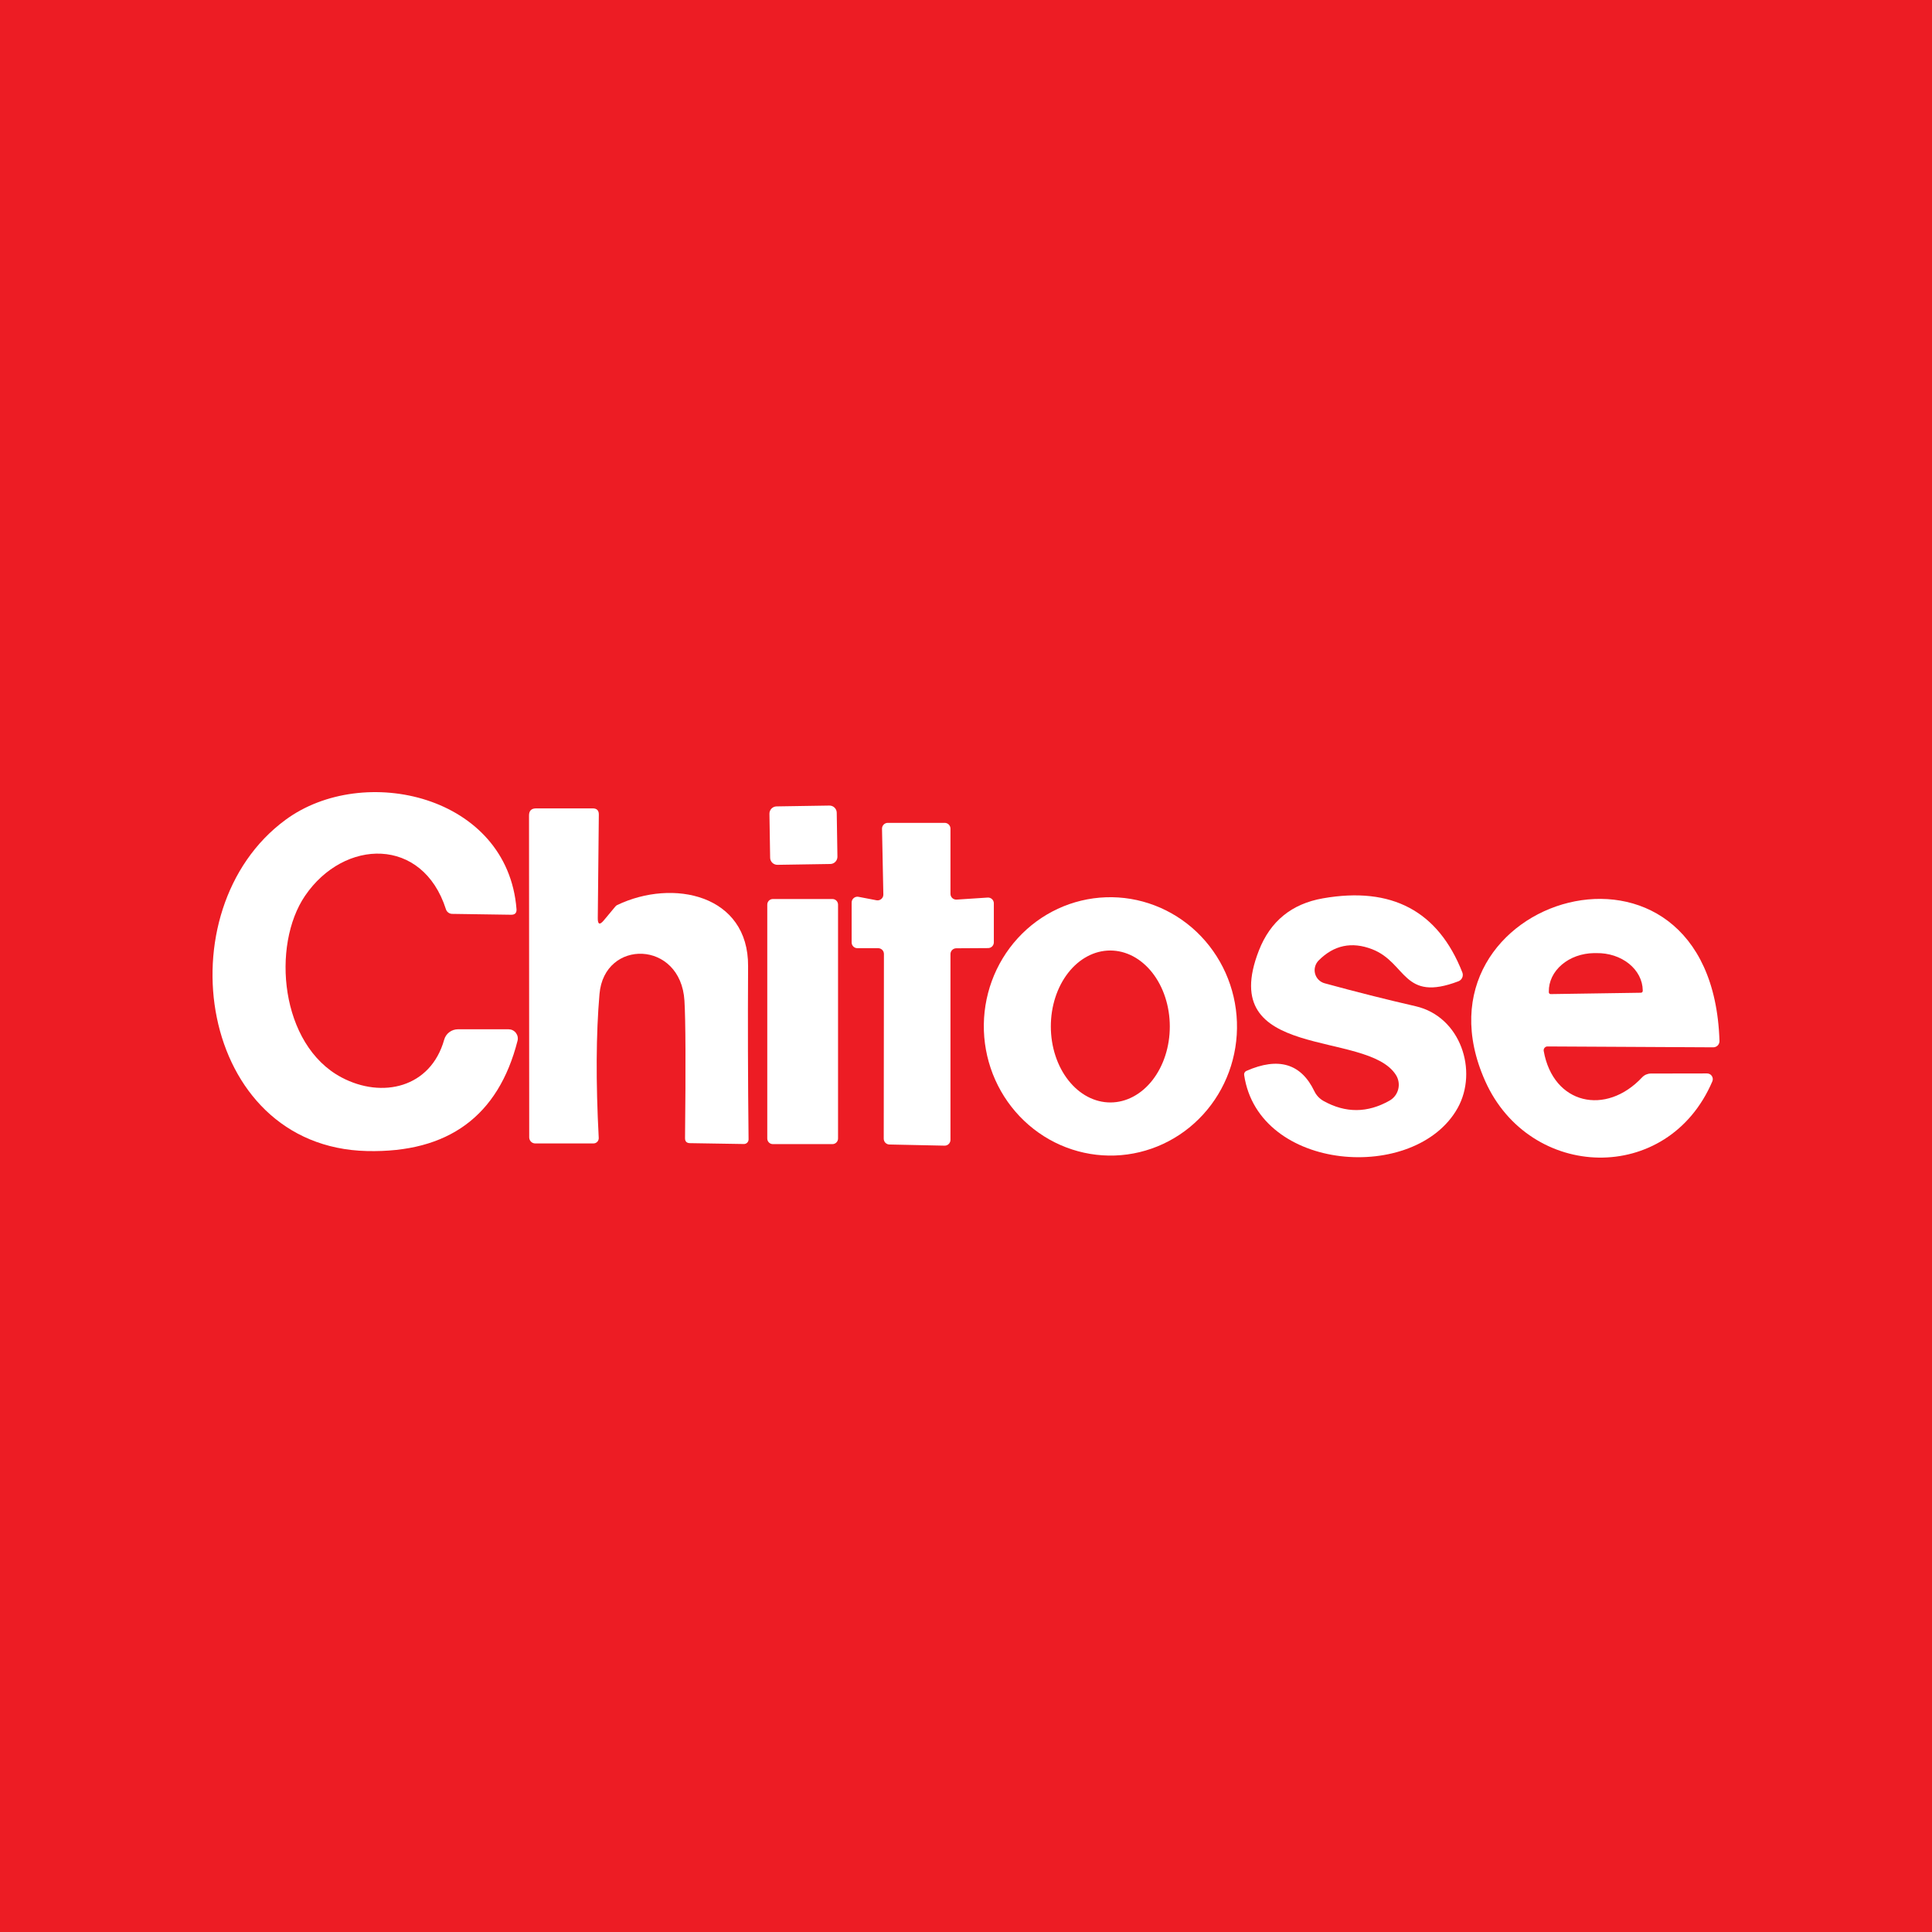 <svg width="100" height="100" viewBox="0 0 100 100" fill="none" xmlns="http://www.w3.org/2000/svg">
<rect width="100" height="100" fill="#ED1C24"/>
<path d="M15.79 46.364C14.043 48.929 14.497 54.079 17.676 55.766C19.782 56.883 22.292 56.3 22.991 53.814C23.033 53.66 23.126 53.523 23.255 53.426C23.384 53.328 23.542 53.276 23.704 53.275H26.324C26.397 53.276 26.469 53.292 26.534 53.324C26.599 53.356 26.656 53.402 26.701 53.459C26.745 53.517 26.777 53.583 26.792 53.654C26.807 53.725 26.806 53.799 26.788 53.869C25.794 57.772 23.197 59.675 18.998 59.578C10.24 59.374 8.434 47.102 14.776 42.436C18.809 39.462 26.27 41.159 26.734 47.052C26.75 47.252 26.657 47.35 26.454 47.347L23.4 47.302C23.328 47.3 23.259 47.276 23.202 47.233C23.145 47.19 23.102 47.13 23.081 47.062C21.878 43.3 17.816 43.394 15.79 46.364Z" fill="white"/>
<path d="M42.929 41.696L40.195 41.739C39.988 41.742 39.823 41.913 39.826 42.119L39.862 44.395C39.865 44.601 40.035 44.766 40.242 44.763L42.977 44.72C43.183 44.717 43.348 44.547 43.345 44.34L43.309 42.065C43.306 41.858 43.136 41.693 42.929 41.696Z" fill="white"/>
<path d="M31.255 47.636L31.849 46.923C31.875 46.89 31.909 46.862 31.949 46.843C34.833 45.465 38.746 46.304 38.721 50.012C38.704 52.936 38.712 55.924 38.746 58.975C38.746 59.007 38.739 59.038 38.727 59.067C38.715 59.097 38.697 59.123 38.674 59.146C38.651 59.168 38.624 59.186 38.594 59.197C38.565 59.209 38.533 59.215 38.501 59.214L35.711 59.169C35.542 59.166 35.457 59.081 35.457 58.915C35.497 55.178 35.487 52.806 35.427 51.798C35.237 48.649 31.275 48.584 31.03 51.449C30.851 53.508 30.837 55.99 30.99 58.895C30.992 58.932 30.987 58.969 30.974 59.004C30.961 59.039 30.941 59.072 30.916 59.099C30.89 59.126 30.859 59.147 30.825 59.162C30.79 59.177 30.753 59.184 30.716 59.184H27.702C27.661 59.184 27.621 59.176 27.583 59.16C27.546 59.145 27.512 59.121 27.483 59.092C27.454 59.063 27.431 59.028 27.416 58.99C27.4 58.952 27.392 58.911 27.392 58.87L27.382 42.207C27.382 41.964 27.504 41.842 27.747 41.842H30.681C30.894 41.842 30.999 41.95 30.995 42.167L30.941 47.521C30.937 47.854 31.042 47.892 31.255 47.636Z" fill="white"/>
<path d="M45.742 58.94L45.752 49.378C45.752 49.298 45.721 49.222 45.665 49.166C45.608 49.11 45.532 49.078 45.453 49.078H44.38C44.341 49.078 44.302 49.071 44.265 49.056C44.229 49.041 44.196 49.019 44.168 48.991C44.141 48.963 44.118 48.93 44.103 48.894C44.088 48.857 44.081 48.818 44.081 48.779V46.713C44.081 46.669 44.09 46.626 44.109 46.586C44.128 46.546 44.155 46.511 44.189 46.483C44.222 46.455 44.262 46.434 44.305 46.423C44.347 46.412 44.392 46.41 44.435 46.419L45.368 46.598C45.412 46.606 45.457 46.605 45.5 46.593C45.542 46.582 45.582 46.561 45.616 46.532C45.65 46.504 45.677 46.468 45.696 46.428C45.714 46.387 45.723 46.343 45.722 46.299L45.653 42.895C45.652 42.855 45.659 42.816 45.674 42.779C45.689 42.742 45.711 42.709 45.739 42.68C45.766 42.652 45.8 42.629 45.836 42.614C45.873 42.599 45.912 42.591 45.952 42.591H48.896C48.976 42.591 49.052 42.622 49.108 42.678C49.164 42.735 49.196 42.811 49.196 42.89V46.264C49.196 46.305 49.204 46.346 49.22 46.383C49.237 46.421 49.261 46.455 49.29 46.483C49.32 46.511 49.356 46.533 49.395 46.546C49.433 46.56 49.474 46.566 49.515 46.563L51.122 46.458C51.163 46.456 51.204 46.461 51.243 46.475C51.282 46.489 51.317 46.511 51.347 46.539C51.377 46.567 51.401 46.601 51.417 46.639C51.433 46.676 51.442 46.717 51.441 46.758V48.774C51.441 48.853 51.411 48.928 51.356 48.984C51.3 49.04 51.226 49.072 51.147 49.073L49.49 49.083C49.412 49.085 49.337 49.117 49.282 49.173C49.227 49.229 49.196 49.304 49.196 49.383V58.999C49.196 59.039 49.188 59.079 49.172 59.115C49.157 59.152 49.135 59.185 49.106 59.213C49.078 59.241 49.044 59.263 49.008 59.278C48.971 59.292 48.931 59.3 48.891 59.299L46.037 59.239C45.958 59.238 45.883 59.206 45.828 59.15C45.773 59.094 45.742 59.018 45.742 58.94Z" fill="white"/>
<path d="M68.509 56.988C69.647 57.62 70.784 57.614 71.922 56.968C72.034 56.906 72.131 56.82 72.209 56.718C72.286 56.616 72.342 56.499 72.373 56.374C72.404 56.25 72.409 56.12 72.388 55.993C72.367 55.866 72.321 55.745 72.251 55.636C70.749 53.276 62.904 54.972 65.16 49.198C65.752 47.681 66.857 46.781 68.474 46.498C72.034 45.873 74.439 47.151 75.69 50.331C75.724 50.419 75.723 50.516 75.685 50.602C75.648 50.688 75.578 50.756 75.49 50.79C72.601 51.893 72.82 49.832 71.024 49.133C69.966 48.724 69.041 48.919 68.249 49.717C68.163 49.806 68.1 49.915 68.069 50.035C68.037 50.154 68.037 50.28 68.069 50.399C68.101 50.518 68.163 50.626 68.25 50.713C68.337 50.8 68.445 50.863 68.564 50.895C70.167 51.334 71.737 51.73 73.275 52.083C75.61 52.622 76.513 55.436 75.45 57.348C73.275 61.25 65.135 60.666 64.397 55.641C64.39 55.598 64.397 55.554 64.418 55.517C64.439 55.478 64.472 55.449 64.511 55.431C66.171 54.699 67.344 55.049 68.03 56.479C68.133 56.694 68.301 56.871 68.509 56.988Z" fill="white"/>
<path d="M43.087 46.533H40.003C39.843 46.533 39.714 46.663 39.714 46.823V58.929C39.714 59.089 39.843 59.219 40.003 59.219H43.087C43.247 59.219 43.377 59.089 43.377 58.929V46.823C43.377 46.663 43.247 46.533 43.087 46.533Z" fill="white"/>
<path d="M57.708 59.809C56.849 59.839 55.991 59.696 55.185 59.388C54.378 59.08 53.639 58.612 53.01 58.013C52.38 57.414 51.872 56.694 51.514 55.895C51.157 55.095 50.957 54.232 50.926 53.354C50.865 51.582 51.495 49.858 52.679 48.562C53.864 47.266 55.505 46.503 57.242 46.443C58.102 46.413 58.959 46.556 59.765 46.864C60.572 47.172 61.311 47.639 61.941 48.238C62.57 48.838 63.078 49.558 63.436 50.357C63.793 51.156 63.993 52.02 64.023 52.897C64.085 54.67 63.455 56.394 62.27 57.69C61.086 58.986 59.445 59.748 57.708 59.809ZM57.477 57.063C58.294 57.062 59.076 56.646 59.652 55.908C60.228 55.169 60.551 54.168 60.549 53.125C60.548 52.609 60.468 52.098 60.312 51.621C60.157 51.144 59.929 50.711 59.642 50.346C59.356 49.982 59.016 49.693 58.642 49.495C58.268 49.299 57.867 49.198 57.463 49.198C56.647 49.2 55.864 49.615 55.288 50.354C54.712 51.092 54.389 52.093 54.391 53.136C54.392 53.653 54.472 54.164 54.628 54.641C54.783 55.117 55.011 55.551 55.298 55.915C55.584 56.28 55.924 56.569 56.298 56.766C56.672 56.963 57.073 57.064 57.477 57.063Z" fill="white"/>
<path d="M80.102 54.164C80.073 54.163 80.043 54.169 80.016 54.181C79.99 54.194 79.966 54.212 79.947 54.234C79.928 54.256 79.914 54.283 79.906 54.311C79.898 54.34 79.897 54.369 79.902 54.398C80.396 57.173 83.126 57.767 84.998 55.761C85.055 55.701 85.123 55.653 85.199 55.619C85.276 55.586 85.358 55.568 85.442 55.566L88.361 55.561C88.41 55.561 88.457 55.574 88.5 55.597C88.543 55.62 88.579 55.653 88.605 55.694C88.632 55.734 88.648 55.781 88.653 55.829C88.657 55.877 88.65 55.926 88.631 55.97C86.325 61.365 79.174 61.105 76.873 55.955C72.606 46.399 88.611 41.588 89 53.879C89.001 53.922 88.994 53.965 88.978 54.005C88.963 54.044 88.94 54.081 88.91 54.112C88.88 54.142 88.844 54.167 88.805 54.183C88.766 54.2 88.723 54.209 88.68 54.209L80.102 54.164ZM80.262 51.454L84.933 51.384C84.958 51.384 84.982 51.374 85 51.356C85.017 51.339 85.028 51.314 85.028 51.289V51.254C85.024 50.997 84.959 50.744 84.837 50.508C84.714 50.273 84.537 50.059 84.315 49.881C84.093 49.703 83.831 49.562 83.543 49.468C83.255 49.374 82.947 49.328 82.637 49.333H82.497C82.187 49.338 81.881 49.393 81.596 49.495C81.311 49.598 81.053 49.746 80.837 49.931C80.621 50.116 80.45 50.334 80.335 50.573C80.22 50.812 80.163 51.067 80.167 51.324V51.359C80.167 51.384 80.177 51.408 80.195 51.426C80.212 51.444 80.236 51.454 80.262 51.454Z" fill="white"/>
</svg>
